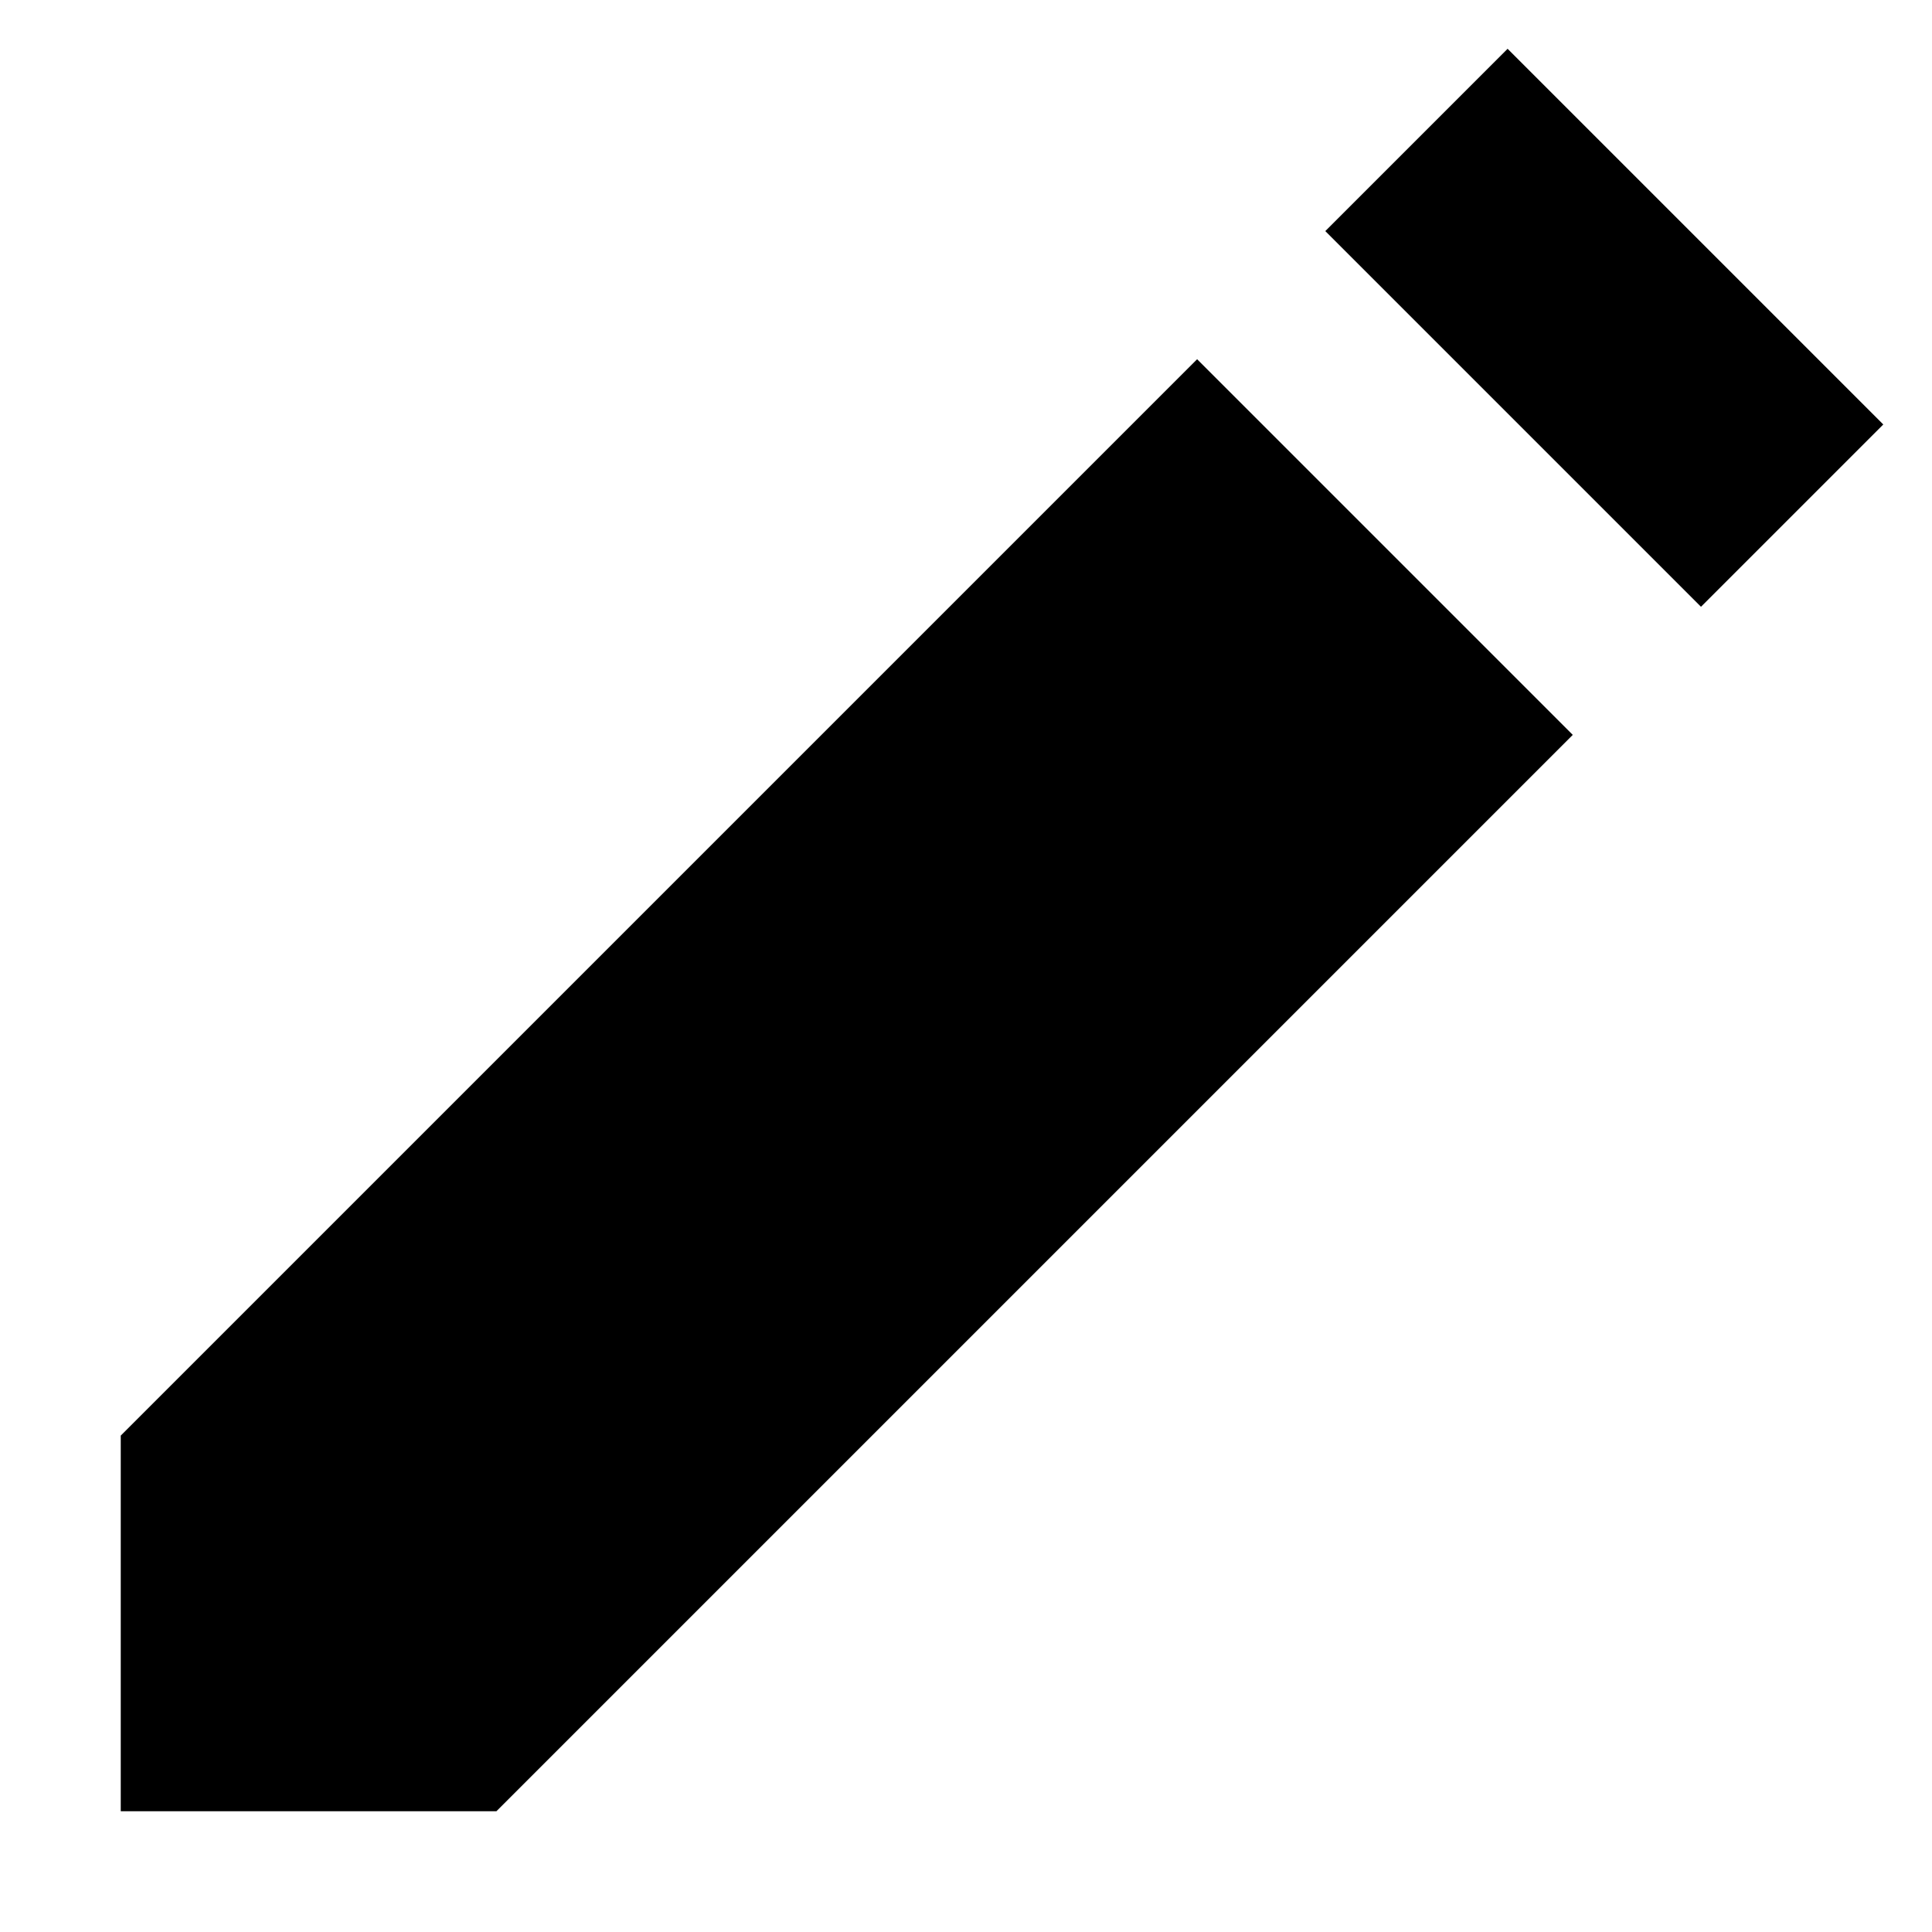 <svg xmlns="http://www.w3.org/2000/svg" viewBox="0 0 16 16">
  <g>
    <polygon points="9.914 2.975 1 11.889 1 15 4.111 15 13.025 6.086 9.914 2.975"/>
    <rect x="12.218" y="0.515" width="2.135" height="4.4" transform="translate(1.972 10.189) rotate(-45)"/>
  </g>
</svg>
